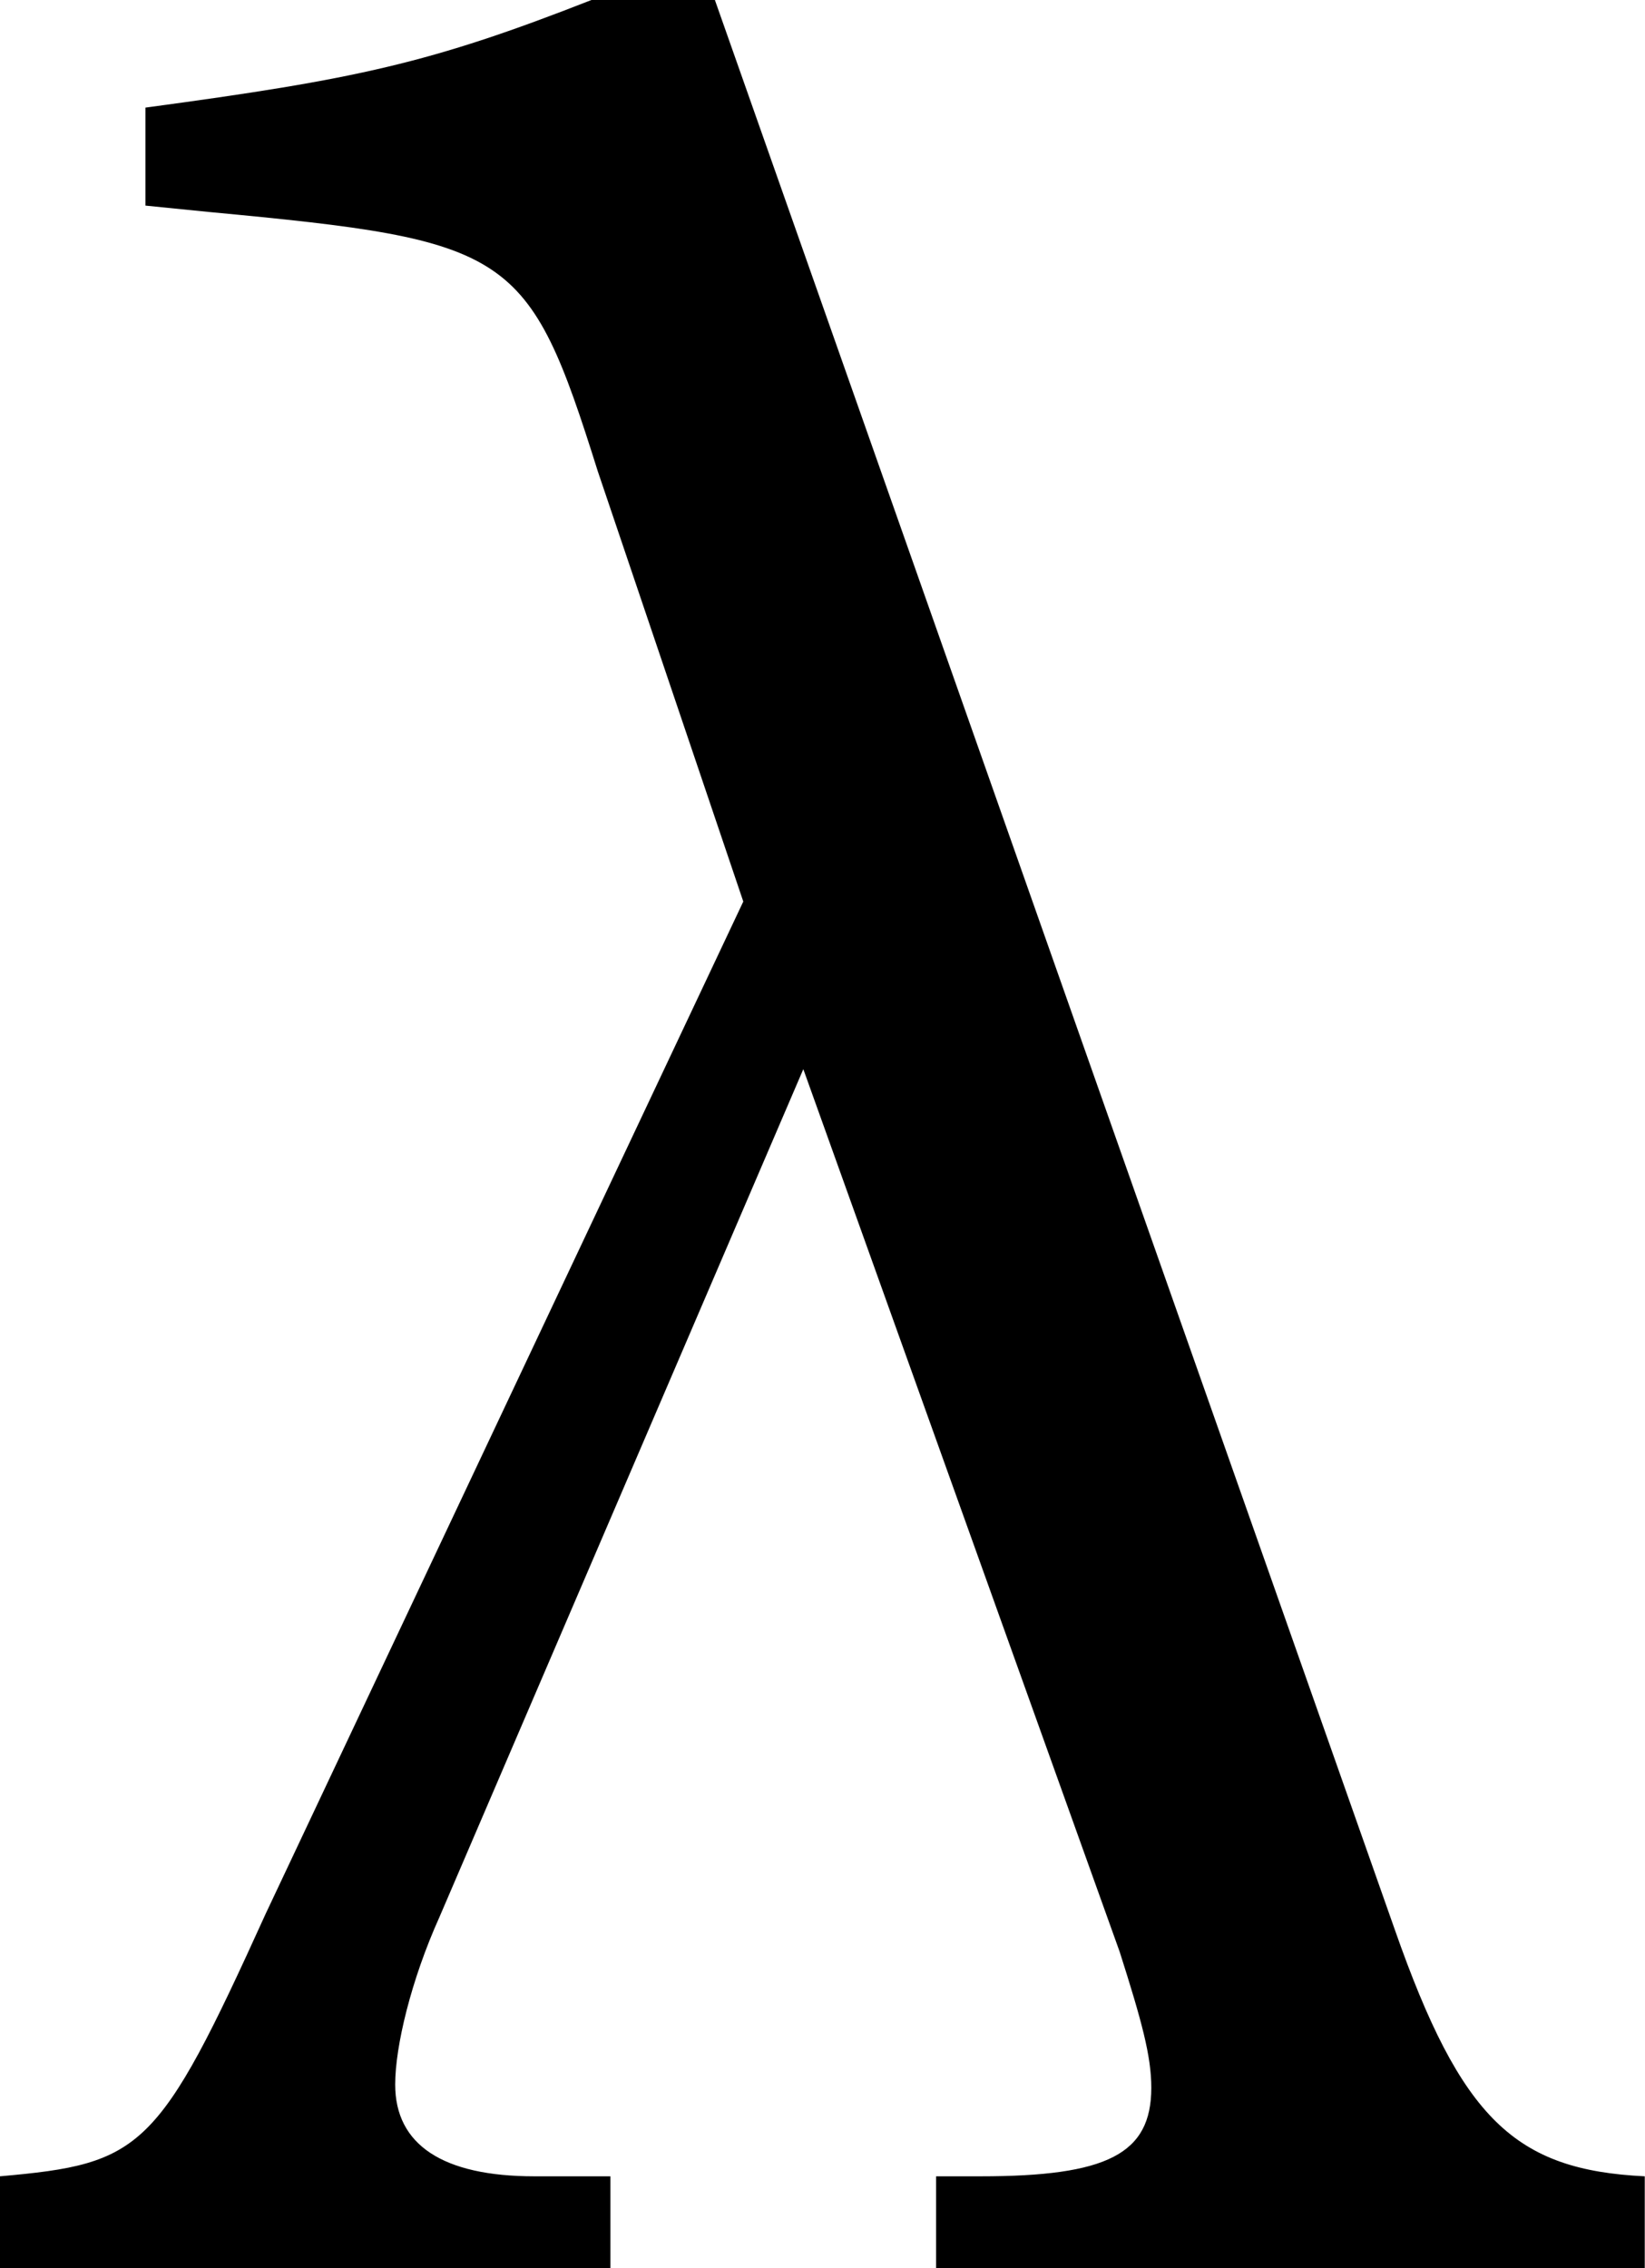 <?xml version="1.0" encoding="UTF-8" standalone="no"?>
<!-- Created with Inkscape (http://www.inkscape.org/) -->

<svg
   xmlns:dc="http://purl.org/dc/elements/1.1/"
   xmlns:cc="http://creativecommons.org/ns#"
   xmlns:rdf="http://www.w3.org/1999/02/22-rdf-syntax-ns#"
   xmlns:svg="http://www.w3.org/2000/svg"
   xmlns="http://www.w3.org/2000/svg"
   xmlns:sodipodi="http://sodipodi.sourceforge.net/DTD/sodipodi-0.dtd"
   xmlns:inkscape="http://www.inkscape.org/namespaces/inkscape"
   width="13.208mm"
   height="18.212mm"
   viewBox="0 0 13.208 18.212"
   version="1.1"
   id="svg8"
   inkscape:version="0.92.2 2405546, 2018-03-11"
   sodipodi:docname="big_lambda.svg">
  <defs
     id="defs2" />
  <sodipodi:namedview
     id="base"
     pagecolor="#ffffff"
     bordercolor="#666666"
     borderopacity="1.0"
     inkscape:pageopacity="0.0"
     inkscape:pageshadow="2"
     inkscape:zoom="7.919596"
     inkscape:cx="71.612805"
     inkscape:cy="22.233282"
     inkscape:document-units="mm"
     inkscape:current-layer="layer1"
     showgrid="true"
     fit-margin-top="0.5"
     fit-margin-left="0"
     fit-margin-right="0"
     fit-margin-bottom="0"
     inkscape:window-width="1920"
     inkscape:window-height="1171"
     inkscape:window-x="1920"
     inkscape:window-y="0"
     inkscape:window-maximized="1">
    <inkscape:grid
       type="xygrid"
       id="grid4555" />
  </sodipodi:namedview>
  <g
     inkscape:label="Layer 1"
     inkscape:groupmode="layer"
     id="layer1"
     transform="translate(-30.808,-39.34)">
    <g
       aria-label="λ"
       style="font-style:normal;font-variant:normal;font-weight:500;font-stretch:normal;font-size:4.233px;line-height:6.615px;font-family:'B&amp;H LucidaTypewriter';-inkscape-font-specification:'B&amp;H LucidaTypewriter, Medium';font-variant-ligatures:normal;font-variant-caps:normal;font-variant-numeric:normal;font-feature-settings:normal;text-align:start;letter-spacing:0px;word-spacing:0px;writing-mode:lr-tb;text-anchor:start;fill:#000000;fill-opacity:1;stroke:none;stroke-width:0.265px;stroke-linecap:butt;stroke-linejoin:miter;stroke-opacity:1"
       id="text4534">
      <path
         d="m 36.548,39.34 h -0.991 c -1.295,0.508 -1.88,0.635 -3.581,0.864 v 0.787 l 0.508,0.051 c 2.438,0.229 2.565,0.305 3.124,2.083 l 1.168,3.454 -3.835,8.128 c -0.864,1.905 -0.991,2.007 -2.134,2.108 v 0.737 h 4.902 v -0.737 h -0.61 c -0.737,0 -1.118,-0.254 -1.118,-0.737 0,-0.305 0.127,-0.838 0.356,-1.346 l 2.921,-6.807 2.54,7.087 c 0.178,0.559 0.254,0.838 0.254,1.092 0,0.533 -0.356,0.711 -1.372,0.711 h -0.356 v 0.737 h 5.69 v -0.737 c -1.041,-0.051 -1.473,-0.457 -2.007,-1.981 z"
         style="font-style:normal;font-variant:normal;font-weight:300;font-stretch:normal;font-size:25.4px;font-family:'URW Bookman';-inkscape-font-specification:'URW Bookman, Light';font-variant-ligatures:normal;font-variant-caps:normal;font-variant-numeric:normal;font-feature-settings:normal;text-align:start;writing-mode:lr-tb;text-anchor:start;stroke-width:0.265px"
         id="path815" />
    </g>
  </g>
</svg>
